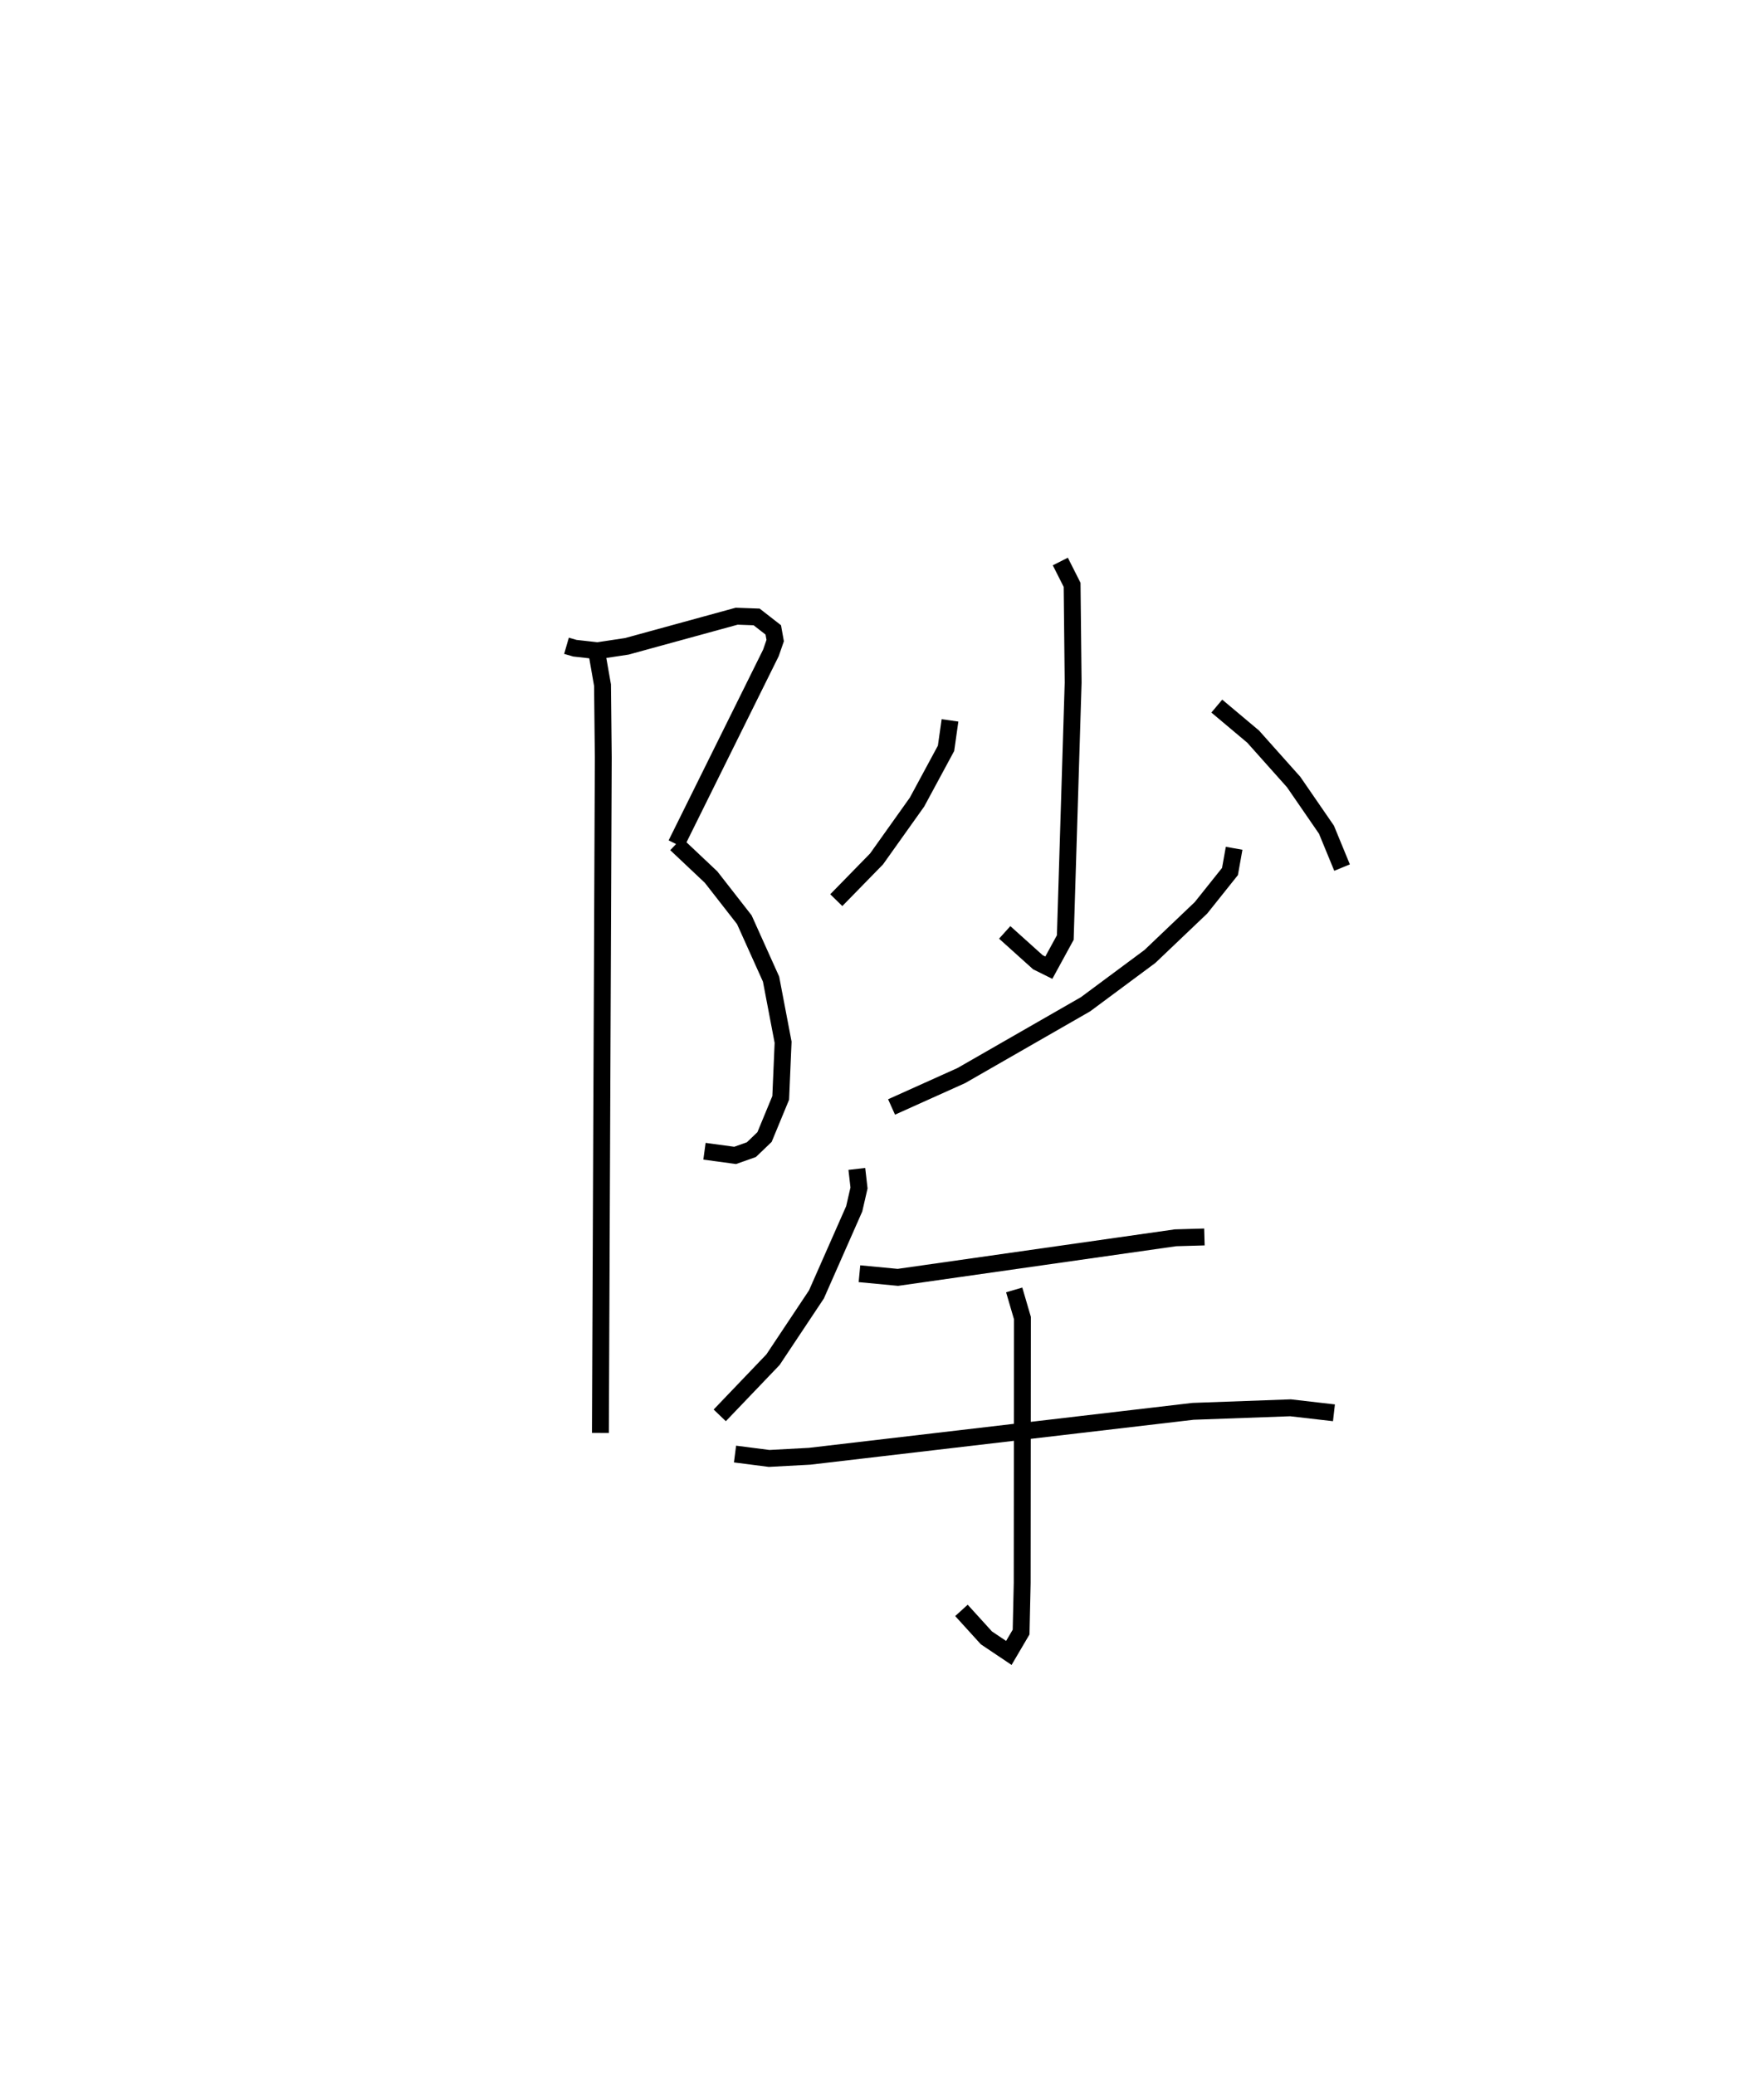 <?xml version="1.0" encoding="utf-8" ?>
<svg baseProfile="full" height="122.904" version="1.1" width="104.51" xmlns="http://www.w3.org/2000/svg" xmlns:ev="http://www.w3.org/2001/xml-events" xmlns:xlink="http://www.w3.org/1999/xlink"><defs /><rect fill="white" height="122.904" width="104.51" x="0" y="0" /><path d="M25,25 m0.0,0.0 m8.563,13.25 l0.496,0.144 1.344,0.15 l1.736,-0.262 6.506,-1.784 l1.182,0.043 0.987,0.769 l0.113,0.631 -0.253,0.73 l-5.612,11.326 m-0.009,-0.004 l2.075,1.957 1.971,2.527 l1.583,3.517 0.714,3.739 l-0.142,3.297 -0.958,2.318 l-0.779,0.747 -0.964,0.341 l-1.815,-0.247 m-6.439,-29.879 l0.398,2.27 0.045,4.29 l-0.169,40.005 m27.247,-51.616 l0.698,1.382 0.062,5.786 l-0.466,15.105 -0.975,1.785 l-0.648,-0.322 -1.966,-1.768 m-3.241,-12.558 l-0.235,1.656 -1.718,3.182 l-2.399,3.37 -2.385,2.441 m22.544,-11.495 l2.154,1.809 2.399,2.689 l1.943,2.822 0.925,2.246 m-6.395,-1.144 l-0.246,1.376 -1.716,2.149 l-3.025,2.881 -3.817,2.833 l-7.362,4.225 -4.13,1.858 m-2.057,3.67 l0.129,1.127 -0.284,1.236 l-2.238,5.07 -2.573,3.865 l-3.156,3.299 m8.277,-8.39 l2.276,0.216 16.448,-2.344 l1.714,-0.049 m-27.81,12.858 l2.022,0.26 2.396,-0.129 l22.718,-2.661 5.774,-0.209 l2.574,0.296 m-18.944,-7.278 l0.488,1.668 -0.014,15.692 l-0.065,2.906 -0.726,1.235 l-1.329,-0.892 -1.479,-1.628 " fill="none" stroke="black" stroke-width="1" /></svg>